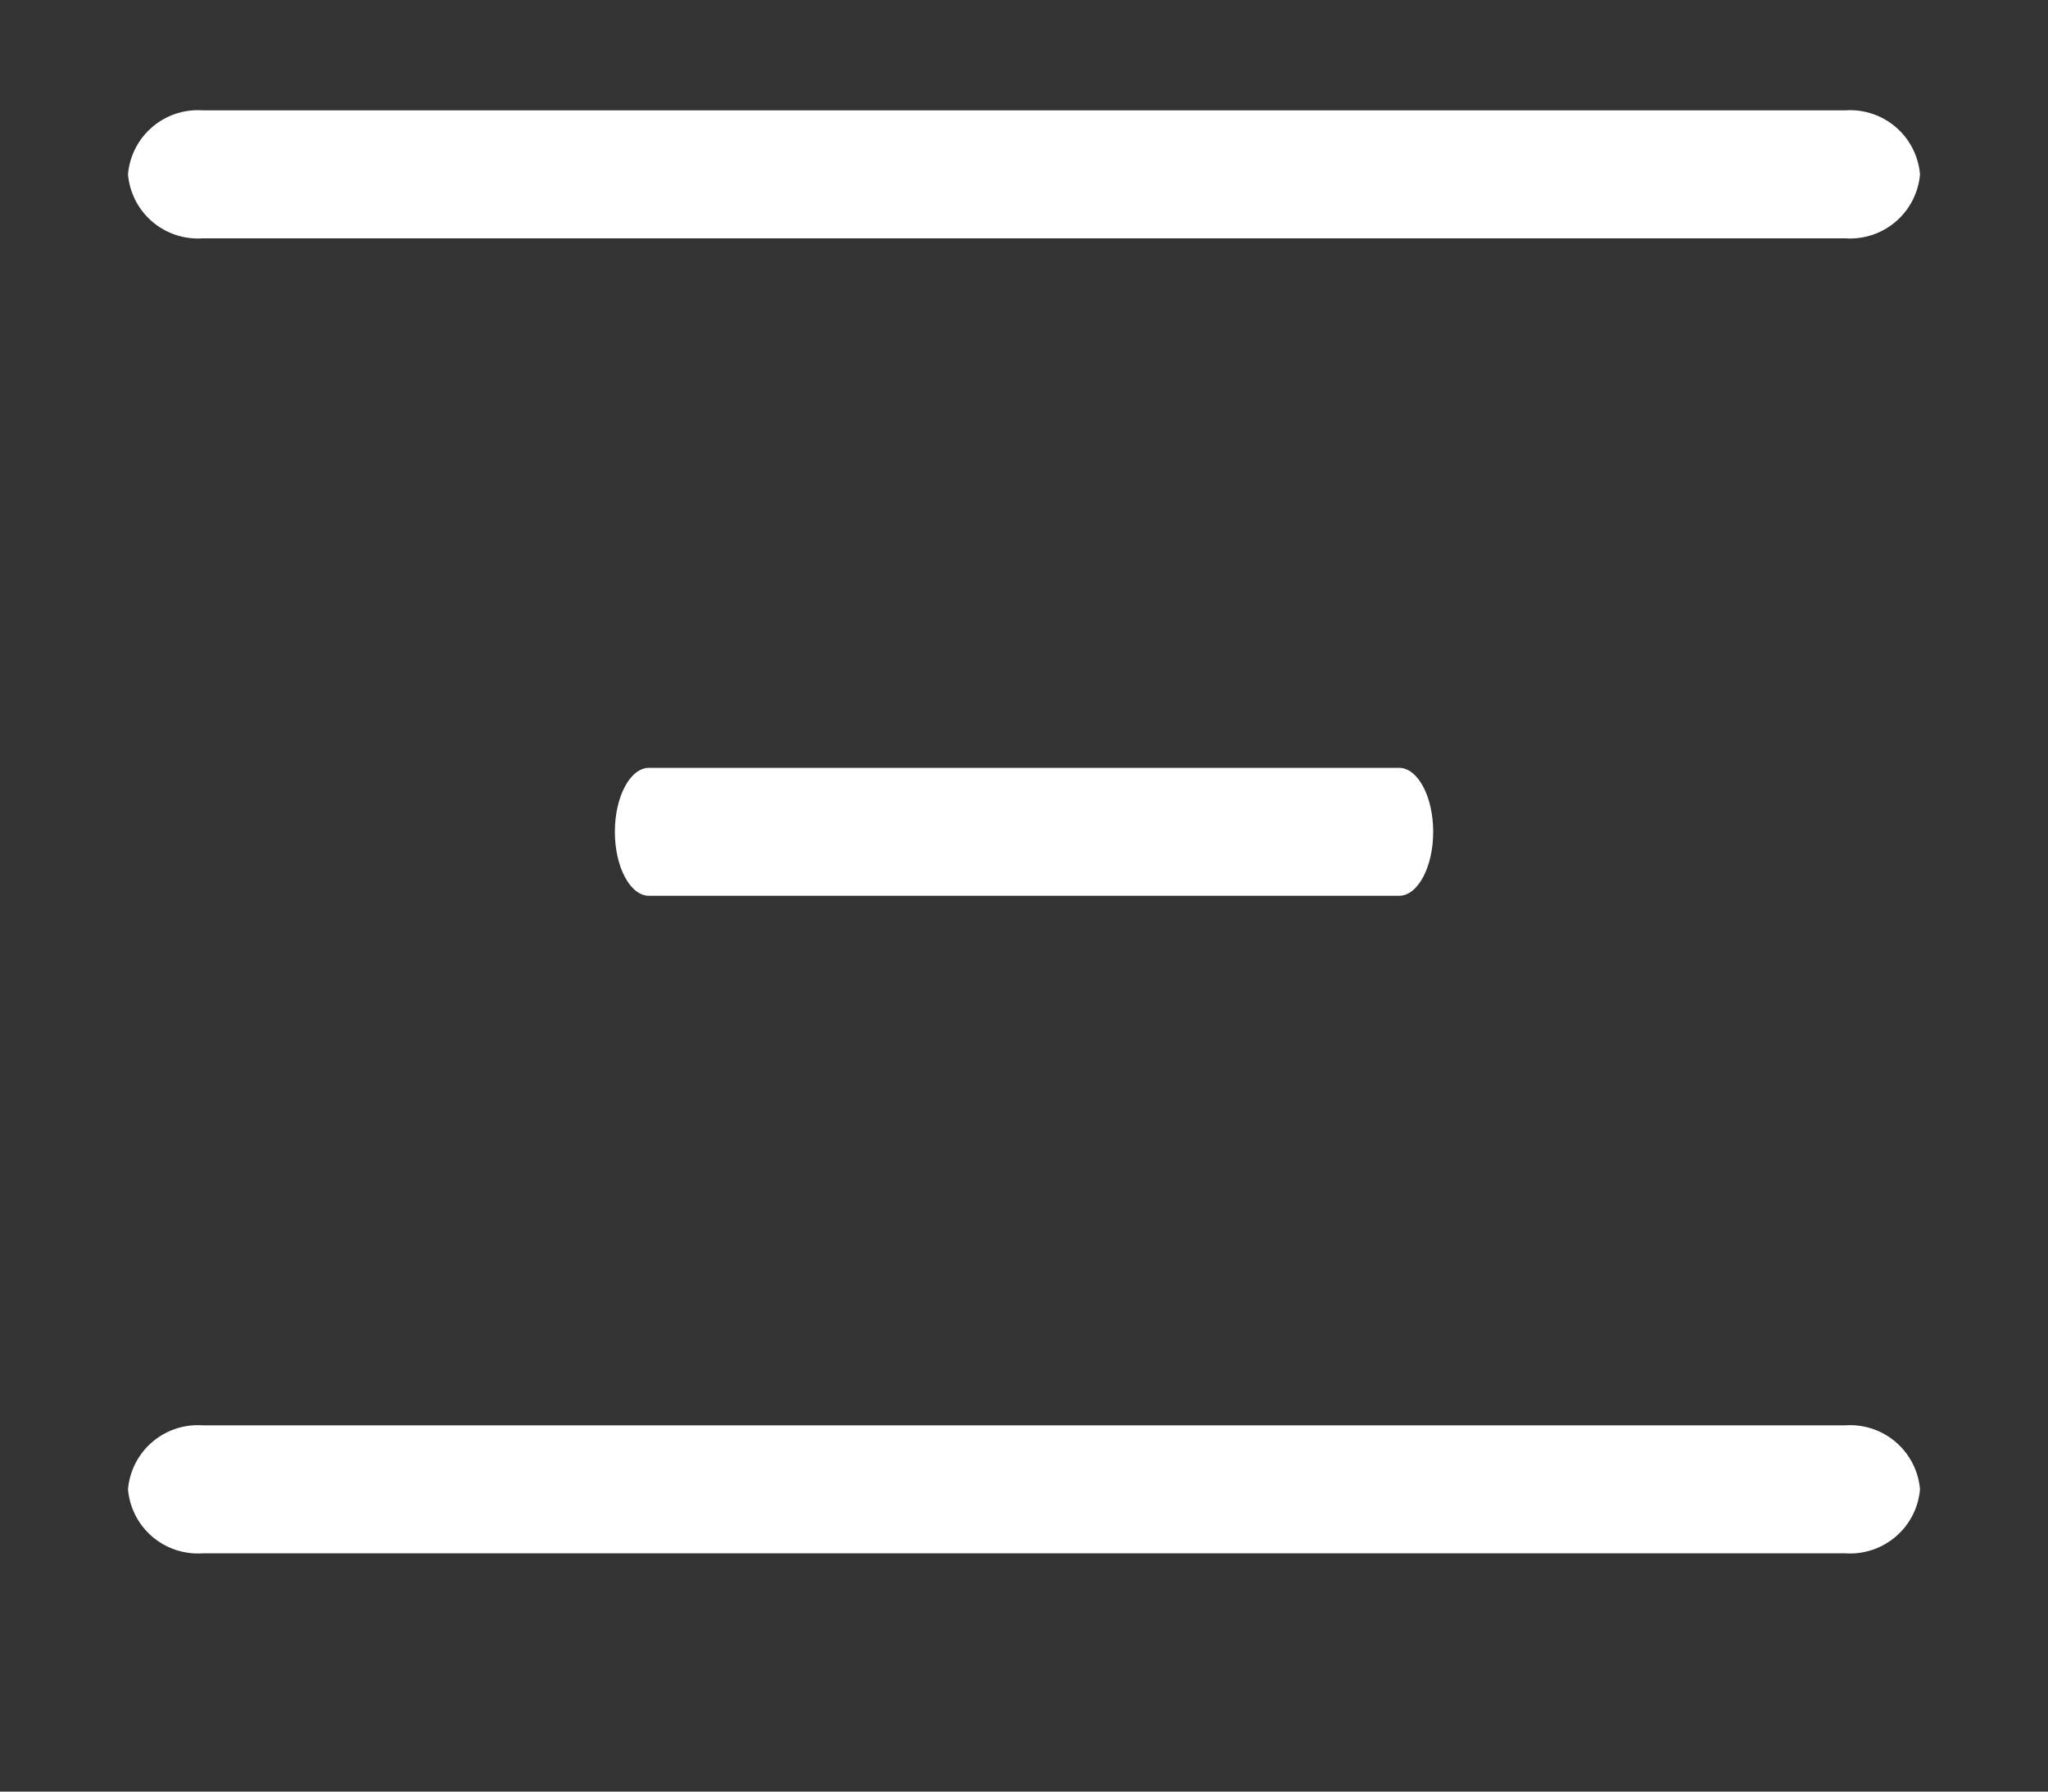 <svg xmlns="http://www.w3.org/2000/svg" fill="transparent" width="40" height="35" viewBox="0 0 40 35">
  <rect x="0" y="0" width="40" height="35" fill="#333333" stroke="none"/>
  <g id="NavMenuIcon" transform="translate(-2 -8.05)">
    <rect id="Box" width="40" height="35" transform="translate(2 8.05)"/>
    <path id="Line3" d="M38.042,26.125H5.958A1.37,1.37,0,0,1,4.5,24.875h0a1.37,1.37,0,0,1,1.458-1.25H38.042a1.37,1.37,0,0,1,1.458,1.25h0A1.37,1.37,0,0,1,38.042,26.125Z" transform="translate(0 12.27)" fill="#fff"/>
    <path id="Line2" d="M19.817,19.375H5.166c-.366,0-.666-.562-.666-1.25h0c0-.687.3-1.25.666-1.25H19.817c.366,0,.666.563.666,1.25h0C20.483,18.813,20.183,19.375,19.817,19.375Z" transform="translate(9.509 6.175)" fill="#fff"/>
    <path id="Line1" d="M38.042,12.625H5.958A1.37,1.37,0,0,1,4.5,11.375h0a1.37,1.37,0,0,1,1.458-1.25H38.042a1.37,1.37,0,0,1,1.458,1.25h0A1.37,1.37,0,0,1,38.042,12.625Z" transform="translate(0 0.081)" fill="#fff"/>
  </g>
</svg>
